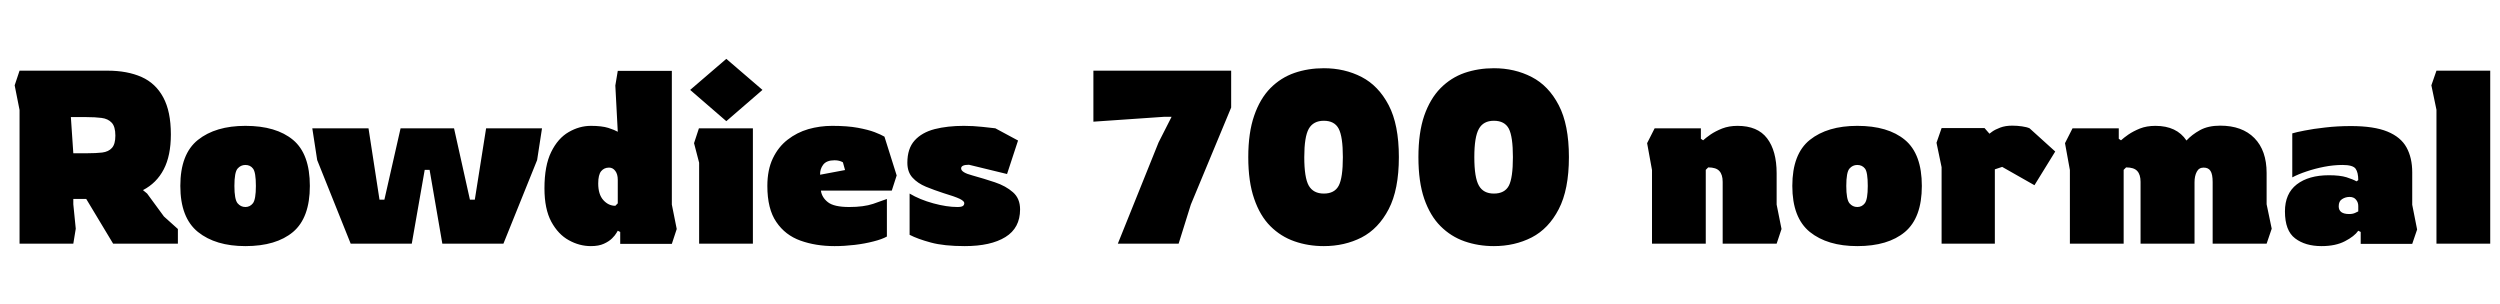 <svg xmlns="http://www.w3.org/2000/svg" xmlns:xlink="http://www.w3.org/1999/xlink" width="245.52" height="29.808"><path fill="black" d="M7.20 23.93L1.92 23.93L1.92 10.80L1.44 8.38L1.92 6.94L10.56 6.94Q12.50 6.94 13.90 7.56Q15.29 8.18 16.03 9.56Q16.78 10.94 16.78 13.20L16.78 13.20Q16.78 15.29 16.08 16.63Q15.38 17.98 14.04 18.67L14.04 18.67L14.45 19.01L16.10 21.26L17.47 22.49L17.47 23.93L11.11 23.93L8.47 19.54L7.20 19.54L7.20 20.06L7.44 22.46L7.20 23.93ZM6.96 11.50L7.20 15.05L8.59 15.05Q9.43 15.05 10.04 14.98Q10.66 14.90 10.99 14.53Q11.33 14.16 11.33 13.32L11.33 13.32Q11.33 12.43 10.97 12.05Q10.61 11.66 9.97 11.58Q9.34 11.50 8.50 11.50L8.50 11.50L6.96 11.50ZM24.10 24.17L24.10 24.17Q21.17 24.17 19.44 22.78Q17.71 21.38 17.71 18.26L17.71 18.26Q17.71 15.12 19.44 13.74Q21.17 12.36 24.10 12.36L24.10 12.36Q27.12 12.36 28.78 13.74Q30.43 15.12 30.43 18.26L30.43 18.26Q30.43 21.38 28.78 22.78Q27.12 24.17 24.10 24.17ZM24.10 20.33L24.10 20.33Q24.55 20.33 24.84 19.96Q25.13 19.58 25.13 18.26L25.13 18.26Q25.13 16.92 24.85 16.56Q24.58 16.20 24.10 16.20L24.10 16.20Q23.64 16.20 23.33 16.56Q23.02 16.92 23.02 18.26L23.02 18.26Q23.02 19.58 23.33 19.96Q23.64 20.33 24.10 20.33ZM40.44 23.93L34.44 23.93L31.15 15.72L30.67 12.60L36.19 12.60L37.27 19.61L37.75 19.61L39.34 12.60L44.59 12.60L46.15 19.61L46.63 19.61L47.74 12.60L53.23 12.60L52.75 15.72L49.44 23.93L43.44 23.93L42.19 16.68L41.71 16.68L40.44 23.93ZM58.03 24.17L58.03 24.17Q56.90 24.17 55.86 23.59Q54.82 23.02 54.14 21.77Q53.47 20.52 53.47 18.50L53.47 18.50Q53.47 16.27 54.13 14.93Q54.79 13.58 55.85 12.97Q56.90 12.36 58.03 12.36L58.03 12.36Q59.09 12.36 59.74 12.56Q60.38 12.77 60.67 12.94L60.67 12.94L60.43 8.40L60.67 6.96L65.98 6.96L65.98 20.09L66.46 22.49L65.98 23.95L60.91 23.95L60.91 22.78L60.67 22.66Q60.67 22.66 60.54 22.88Q60.41 23.11 60.11 23.41Q59.81 23.71 59.30 23.94Q58.80 24.17 58.03 24.17ZM60.43 20.21L60.43 20.21L60.67 19.97L60.67 17.66Q60.67 17.11 60.43 16.79Q60.19 16.46 59.81 16.46L59.81 16.46Q59.33 16.46 59.04 16.81Q58.75 17.16 58.75 18.02L58.75 18.02Q58.75 19.10 59.26 19.66Q59.76 20.21 60.43 20.21ZM74.88 8.83L71.33 11.90L67.78 8.83L71.33 5.78L74.88 8.83ZM73.94 23.93L68.66 23.93L68.66 15.98L68.16 14.06L68.64 12.60L73.94 12.60L73.94 23.93ZM81.96 24.17L81.96 24.17Q80.11 24.17 78.61 23.63Q77.11 23.09 76.24 21.80Q75.36 20.52 75.36 18.26L75.36 18.26Q75.36 16.68 75.90 15.55Q76.44 14.42 77.35 13.72Q78.26 13.01 79.39 12.68Q80.52 12.36 81.72 12.36L81.72 12.36Q83.23 12.36 84.25 12.55Q85.27 12.74 85.90 12.98Q86.52 13.22 86.86 13.42L86.86 13.42L88.06 17.23L87.58 18.72L80.62 18.72Q80.71 19.39 81.31 19.86Q81.91 20.33 83.40 20.33L83.40 20.33Q84.82 20.33 85.75 20.02Q86.69 19.70 87.10 19.54L87.10 19.54L87.10 23.23Q86.62 23.50 85.78 23.71Q84.94 23.93 83.94 24.05Q82.94 24.17 81.96 24.17ZM80.54 17.16L80.54 17.16L82.99 16.70L82.78 15.94Q82.44 15.74 81.96 15.74L81.96 15.74Q81.17 15.74 80.84 16.18Q80.52 16.61 80.54 17.16ZM94.75 24.17L94.75 24.17Q92.71 24.17 91.42 23.82Q90.12 23.47 89.33 23.06L89.33 23.06L89.33 19.01Q90.34 19.61 91.66 19.97Q92.98 20.33 94.03 20.33L94.03 20.33Q94.42 20.33 94.56 20.23Q94.70 20.14 94.70 19.94L94.70 19.94Q94.70 19.75 94.24 19.52Q93.77 19.30 92.64 18.96L92.64 18.96Q91.75 18.67 90.94 18.34Q90.12 18 89.62 17.45Q89.11 16.90 89.11 15.98L89.11 15.98Q89.11 14.59 89.82 13.80Q90.53 13.01 91.79 12.68Q93.05 12.36 94.66 12.36L94.66 12.36Q95.57 12.36 96.49 12.46Q97.42 12.55 97.75 12.60L97.75 12.60L99.98 13.80L98.90 17.09L95.16 16.18Q94.39 16.18 94.39 16.54L94.39 16.54Q94.39 16.94 95.50 17.23L95.50 17.23Q96.62 17.54 97.70 17.90Q98.78 18.26 99.48 18.88Q100.18 19.49 100.18 20.57L100.18 20.57Q100.18 22.39 98.74 23.28Q97.30 24.17 94.75 24.17ZM115.75 23.93L109.78 23.93L113.78 13.99L115.06 11.47L114.34 11.47L107.38 11.95L107.38 6.94L120.91 6.94L120.91 10.56L116.95 20.09L115.75 23.93ZM130.01 24.17L130.01 24.17Q128.47 24.17 127.13 23.70Q125.78 23.23 124.76 22.21Q123.74 21.19 123.17 19.52Q122.59 17.86 122.59 15.43L122.59 15.43Q122.59 13.03 123.17 11.36Q123.74 9.70 124.76 8.66Q125.78 7.63 127.13 7.16Q128.47 6.70 130.01 6.70L130.01 6.70Q132.05 6.70 133.72 7.56Q135.38 8.42 136.38 10.33Q137.38 12.24 137.38 15.43L137.38 15.43Q137.38 18.62 136.38 20.54Q135.38 22.46 133.72 23.32Q132.05 24.17 130.01 24.17ZM130.01 19.01L130.01 19.01Q131.06 19.01 131.47 18.24Q131.88 17.47 131.88 15.43L131.88 15.43Q131.88 13.42 131.47 12.64Q131.06 11.86 130.01 11.86L130.01 11.86Q128.98 11.86 128.53 12.65Q128.09 13.44 128.09 15.43L128.09 15.43Q128.09 17.45 128.53 18.23Q128.98 19.01 130.01 19.01ZM146.71 24.17L146.71 24.17Q145.18 24.17 143.83 23.70Q142.49 23.23 141.47 22.21Q140.45 21.19 139.87 19.52Q139.30 17.86 139.30 15.43L139.30 15.43Q139.30 13.03 139.87 11.36Q140.45 9.70 141.47 8.66Q142.49 7.63 143.83 7.16Q145.18 6.70 146.71 6.70L146.71 6.70Q148.75 6.70 150.42 7.56Q152.09 8.42 153.08 10.33Q154.08 12.24 154.08 15.43L154.08 15.43Q154.08 18.62 153.08 20.54Q152.09 22.46 150.42 23.32Q148.75 24.17 146.71 24.17ZM146.71 19.01L146.71 19.01Q147.77 19.01 148.18 18.24Q148.58 17.47 148.58 15.43L148.58 15.43Q148.58 13.42 148.18 12.64Q147.77 11.86 146.71 11.86L146.71 11.86Q145.68 11.86 145.24 12.65Q144.79 13.44 144.79 15.43L144.79 15.43Q144.79 17.45 145.24 18.23Q145.68 19.01 146.71 19.01ZM167.52 23.93L162.24 23.93L162.24 16.70L161.76 14.06L162.50 12.60L167.04 12.60L167.04 13.63L167.26 13.78Q167.52 13.54 167.99 13.21Q168.46 12.89 169.13 12.62Q169.80 12.36 170.64 12.36L170.64 12.36Q172.61 12.36 173.54 13.58Q174.48 14.81 174.48 17.02L174.48 17.02L174.48 20.09L174.96 22.49L174.48 23.93L169.18 23.93L169.18 17.86Q169.18 17.14 168.85 16.79Q168.53 16.44 167.76 16.44L167.76 16.44L167.52 16.68L167.52 23.93ZM182.40 24.17L182.40 24.17Q179.47 24.17 177.74 22.78Q176.02 21.38 176.02 18.26L176.02 18.26Q176.02 15.12 177.74 13.74Q179.47 12.36 182.40 12.36L182.40 12.36Q185.42 12.36 187.08 13.74Q188.74 15.12 188.74 18.26L188.74 18.26Q188.74 21.38 187.08 22.78Q185.42 24.17 182.40 24.17ZM182.40 20.33L182.40 20.33Q182.86 20.33 183.14 19.96Q183.43 19.58 183.43 18.26L183.43 18.26Q183.43 16.92 183.16 16.56Q182.88 16.20 182.40 16.20L182.40 16.20Q181.94 16.20 181.63 16.56Q181.32 16.92 181.32 18.26L181.32 18.26Q181.32 19.58 181.63 19.96Q181.94 20.33 182.40 20.33ZM195.91 23.93L190.68 23.93L190.68 16.42L190.18 14.02L190.68 12.58L194.90 12.58L195.38 13.13Q195.38 13.13 195.66 12.92Q195.94 12.72 196.44 12.53Q196.94 12.34 197.62 12.34L197.62 12.34Q198.10 12.34 198.58 12.41Q199.06 12.48 199.32 12.60L199.32 12.60L201.84 14.88L199.80 18.19L196.63 16.39L195.91 16.63L195.91 23.93ZM203.28 16.70L202.80 14.06L203.54 12.60L208.08 12.60L208.08 13.63L208.30 13.78Q208.56 13.54 209.03 13.21Q209.50 12.89 210.16 12.62Q210.82 12.36 211.68 12.36L211.68 12.36Q213.77 12.36 214.73 13.80L214.73 13.80Q215.26 13.22 216.06 12.78Q216.86 12.34 218.04 12.34L218.04 12.34Q220.20 12.34 221.40 13.56Q222.60 14.78 222.60 16.99L222.60 16.99L222.60 20.06L223.10 22.46L222.60 23.93L217.30 23.93L217.30 17.88Q217.30 17.11 217.09 16.79Q216.89 16.46 216.41 16.46L216.41 16.46Q215.95 16.46 215.74 16.87Q215.52 17.28 215.52 17.90L215.52 17.90L215.52 23.93L210.22 23.93L210.22 17.86Q210.22 17.14 209.89 16.79Q209.57 16.44 208.80 16.44L208.80 16.44L208.56 16.68L208.56 23.93L203.28 23.93L203.28 16.70ZM228 24.17L228 24.17Q226.39 24.17 225.40 23.41Q224.40 22.66 224.40 20.76L224.40 20.76Q224.40 19.01 225.56 18.11Q226.73 17.21 228.72 17.21L228.72 17.21Q229.80 17.21 230.45 17.41Q231.10 17.62 231.43 17.81L231.43 17.81L231.60 17.69Q231.60 16.94 231.34 16.57Q231.07 16.20 230.06 16.20L230.06 16.20Q229.18 16.20 228.25 16.38Q227.33 16.56 226.51 16.84Q225.70 17.11 225.12 17.42L225.12 17.42L225.12 13.10Q225.50 12.98 226.34 12.82Q227.18 12.65 228.36 12.52Q229.54 12.38 230.88 12.38L230.88 12.38Q233.14 12.38 234.46 12.92Q235.78 13.46 236.34 14.48Q236.90 15.50 236.90 16.92L236.90 16.92L236.90 20.11L237.38 22.54L236.90 23.95L231.84 23.95L231.84 22.78L231.60 22.66Q231.22 23.21 230.29 23.69Q229.37 24.17 228 24.17ZM230.71 21.02L230.71 21.02Q231.07 21.02 231.31 20.90Q231.55 20.78 231.60 20.76L231.60 20.76L231.60 20.23Q231.60 19.87 231.38 19.61Q231.17 19.34 230.74 19.34L230.74 19.34Q230.35 19.34 230.02 19.55Q229.68 19.75 229.68 20.26L229.68 20.26Q229.68 21.02 230.71 21.02ZM244.56 23.93L239.28 23.93L239.28 10.78L238.78 8.38L239.28 6.94L244.56 6.94L244.56 23.93Z"/></svg>